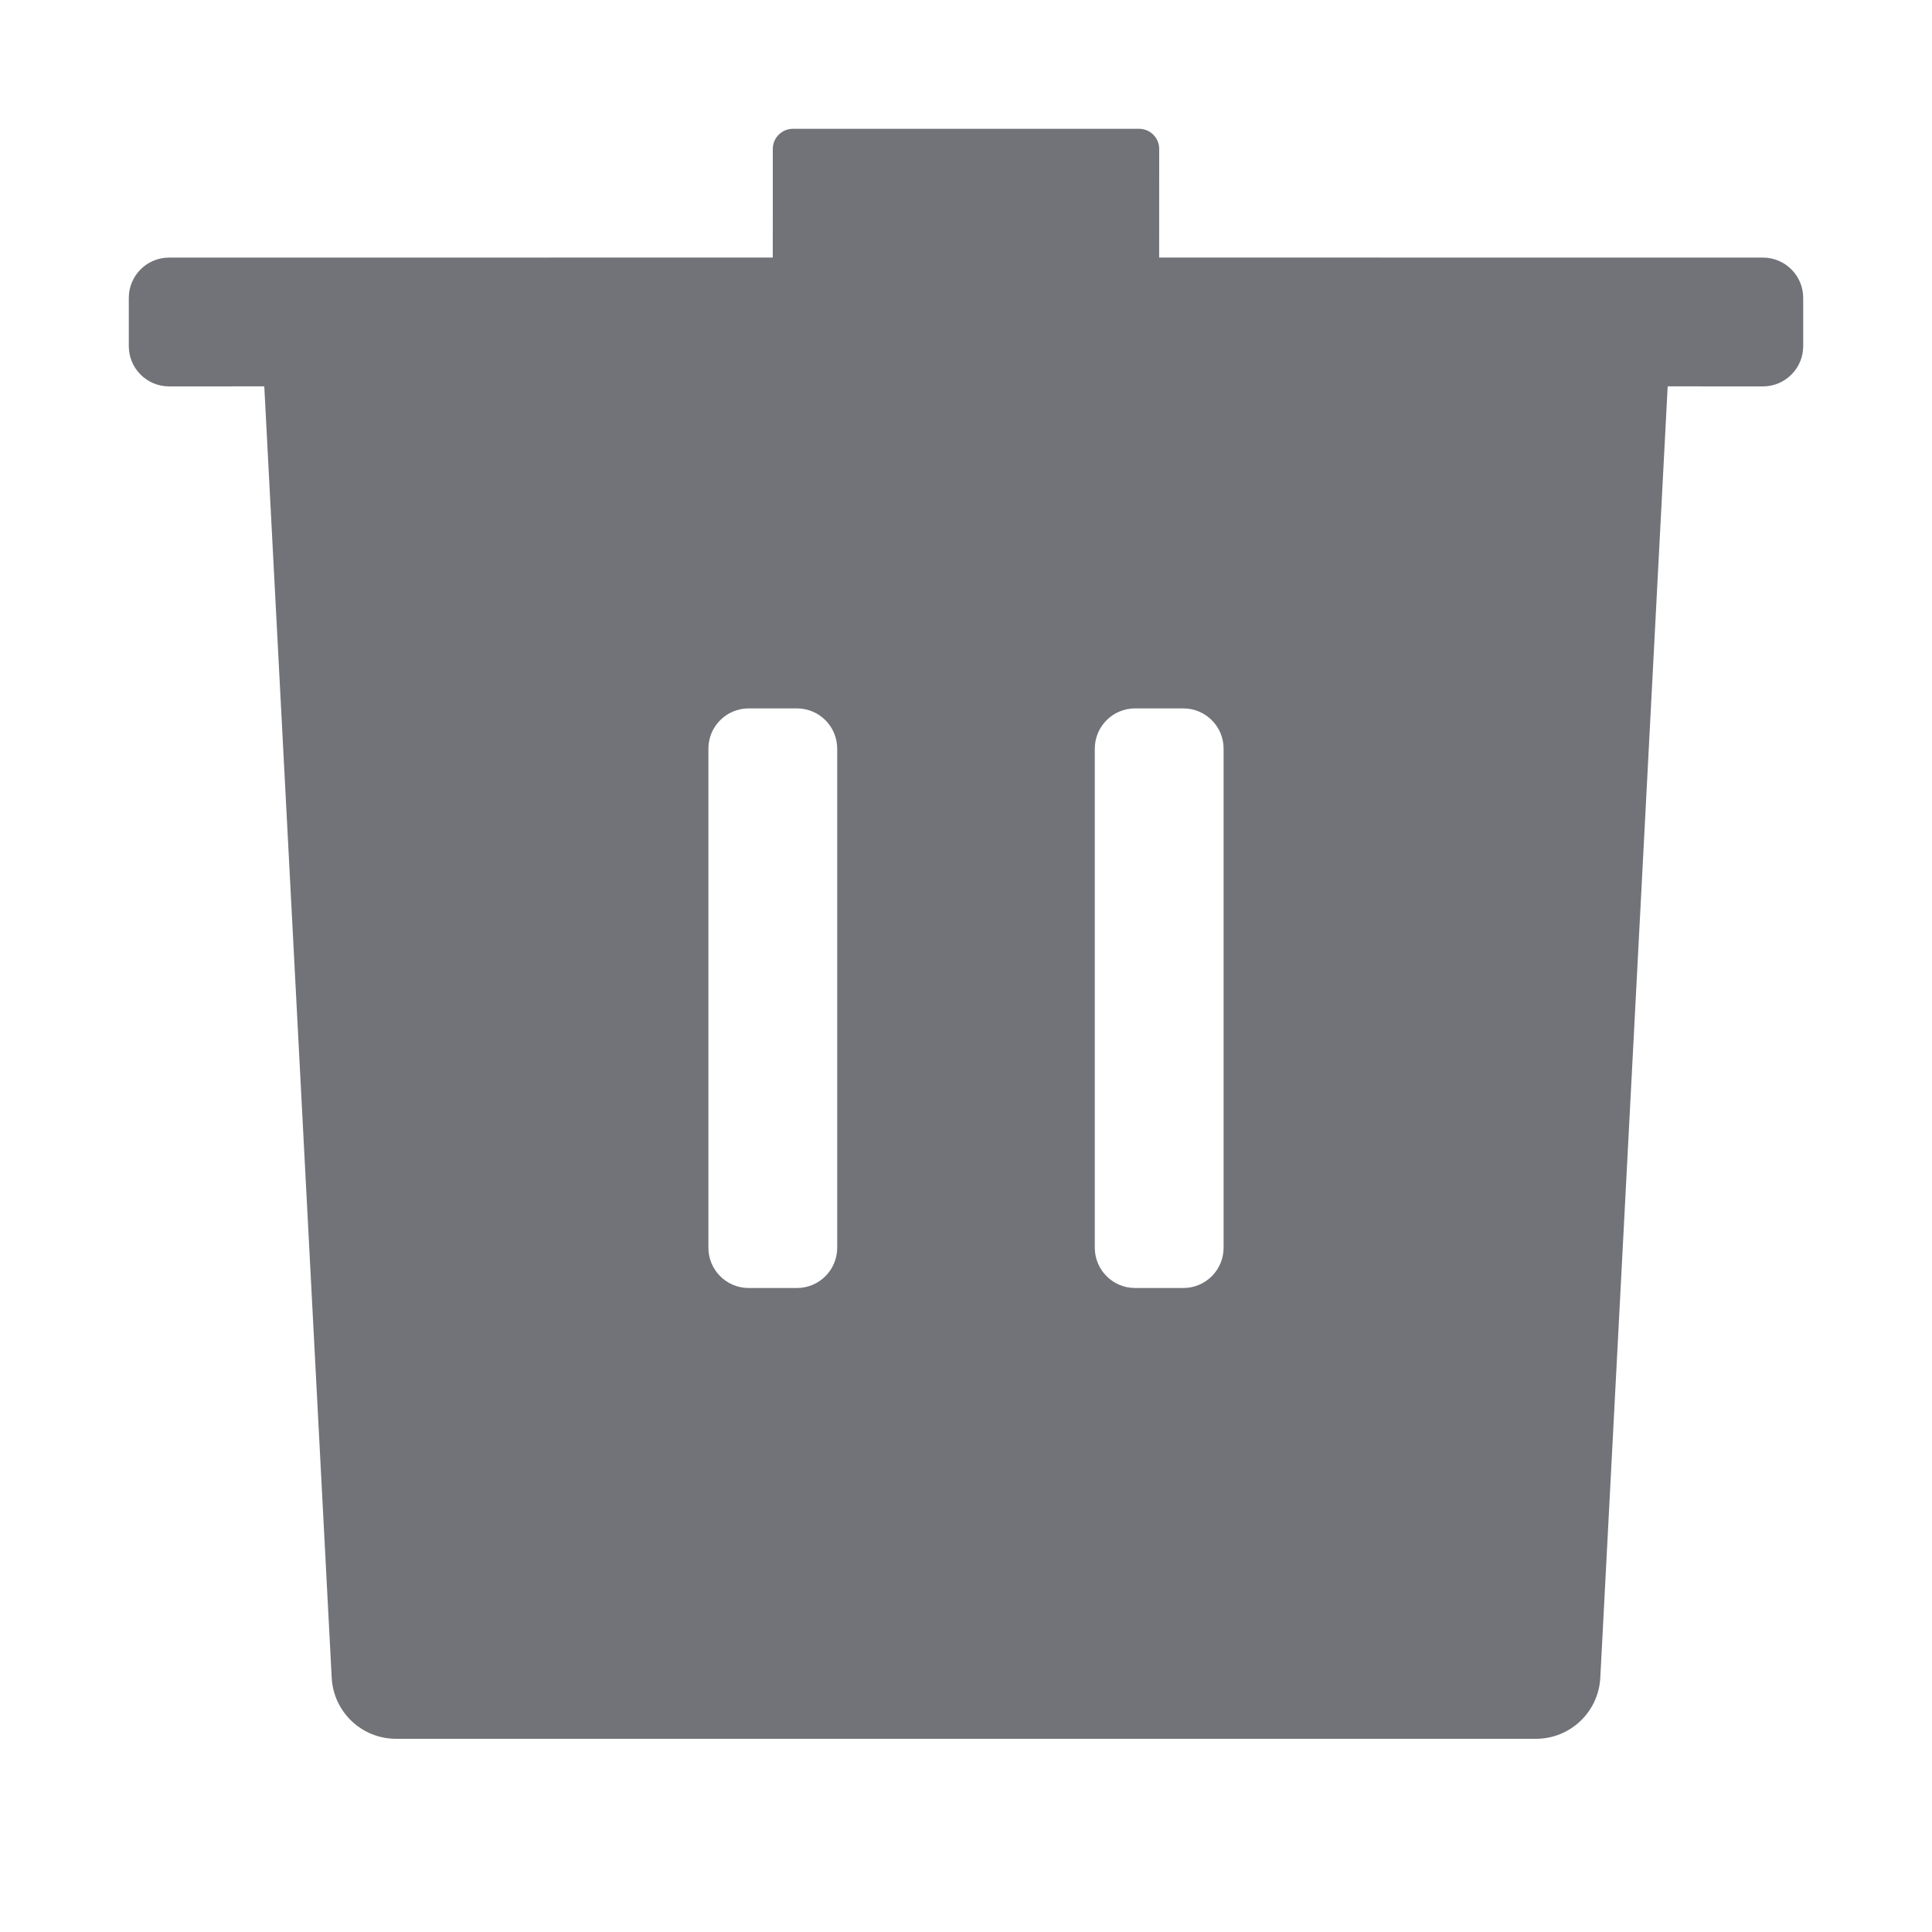 <?xml version="1.0" encoding="UTF-8"?>
<svg width="48px" height="48px" viewBox="0 0 48 48" version="1.1" xmlns="http://www.w3.org/2000/svg" xmlns:xlink="http://www.w3.org/1999/xlink">
    <!-- Generator: Sketch 63 (92445) - https://sketch.com -->
    <title>icon/fill/删除</title>
    <desc>Created with Sketch.</desc>
    <g id="icon/fill/删除" stroke="none" stroke-width="1" fill="none" fill-rule="evenodd">
        <g>
            <rect id="矩形" x="0" y="0" width="48" height="48"></rect>
            <path d="M28.3,3.2 C28.576,3.2 28.8,3.424 28.8,3.7 L28.799,6.399 L43.8,6.4 C44.352,6.4 44.8,6.848 44.8,7.4 L44.8,8.6 C44.8,9.152 44.352,9.6 43.8,9.6 L41.433,9.599 L39.759,41.683 C39.715,42.533 39.013,43.2 38.161,43.2 L9.839,43.2 C8.987,43.2 8.285,42.533 8.241,41.683 L6.566,9.599 L4.2,9.6 C3.648,9.6 3.2,9.152 3.2,8.6 L3.2,7.4 C3.2,6.848 3.648,6.4 4.2,6.4 L19.199,6.399 L19.2,3.7 C19.2,3.424 19.424,3.2 19.7,3.2 L28.3,3.2 Z M19.8,17.6 L18.6,17.6 C18.048,17.6 17.6,18.048 17.6,18.6 L17.6,18.6 L17.6,31 C17.6,31.552 18.048,32 18.6,32 L18.6,32 L19.8,32 C20.352,32 20.8,31.552 20.8,31 L20.8,31 L20.8,18.6 C20.8,18.048 20.352,17.6 19.8,17.6 L19.8,17.6 Z M29.4,17.6 L28.2,17.6 C27.648,17.6 27.2,18.048 27.2,18.6 L27.2,18.6 L27.2,31 C27.2,31.552 27.648,32 28.2,32 L28.2,32 L29.4,32 C29.952,32 30.4,31.552 30.4,31 L30.4,31 L30.4,18.6 C30.4,18.048 29.952,17.6 29.4,17.6 L29.4,17.6 Z" id="形状结合" fill="#717378"></path>
        </g>
    </g>
</svg>